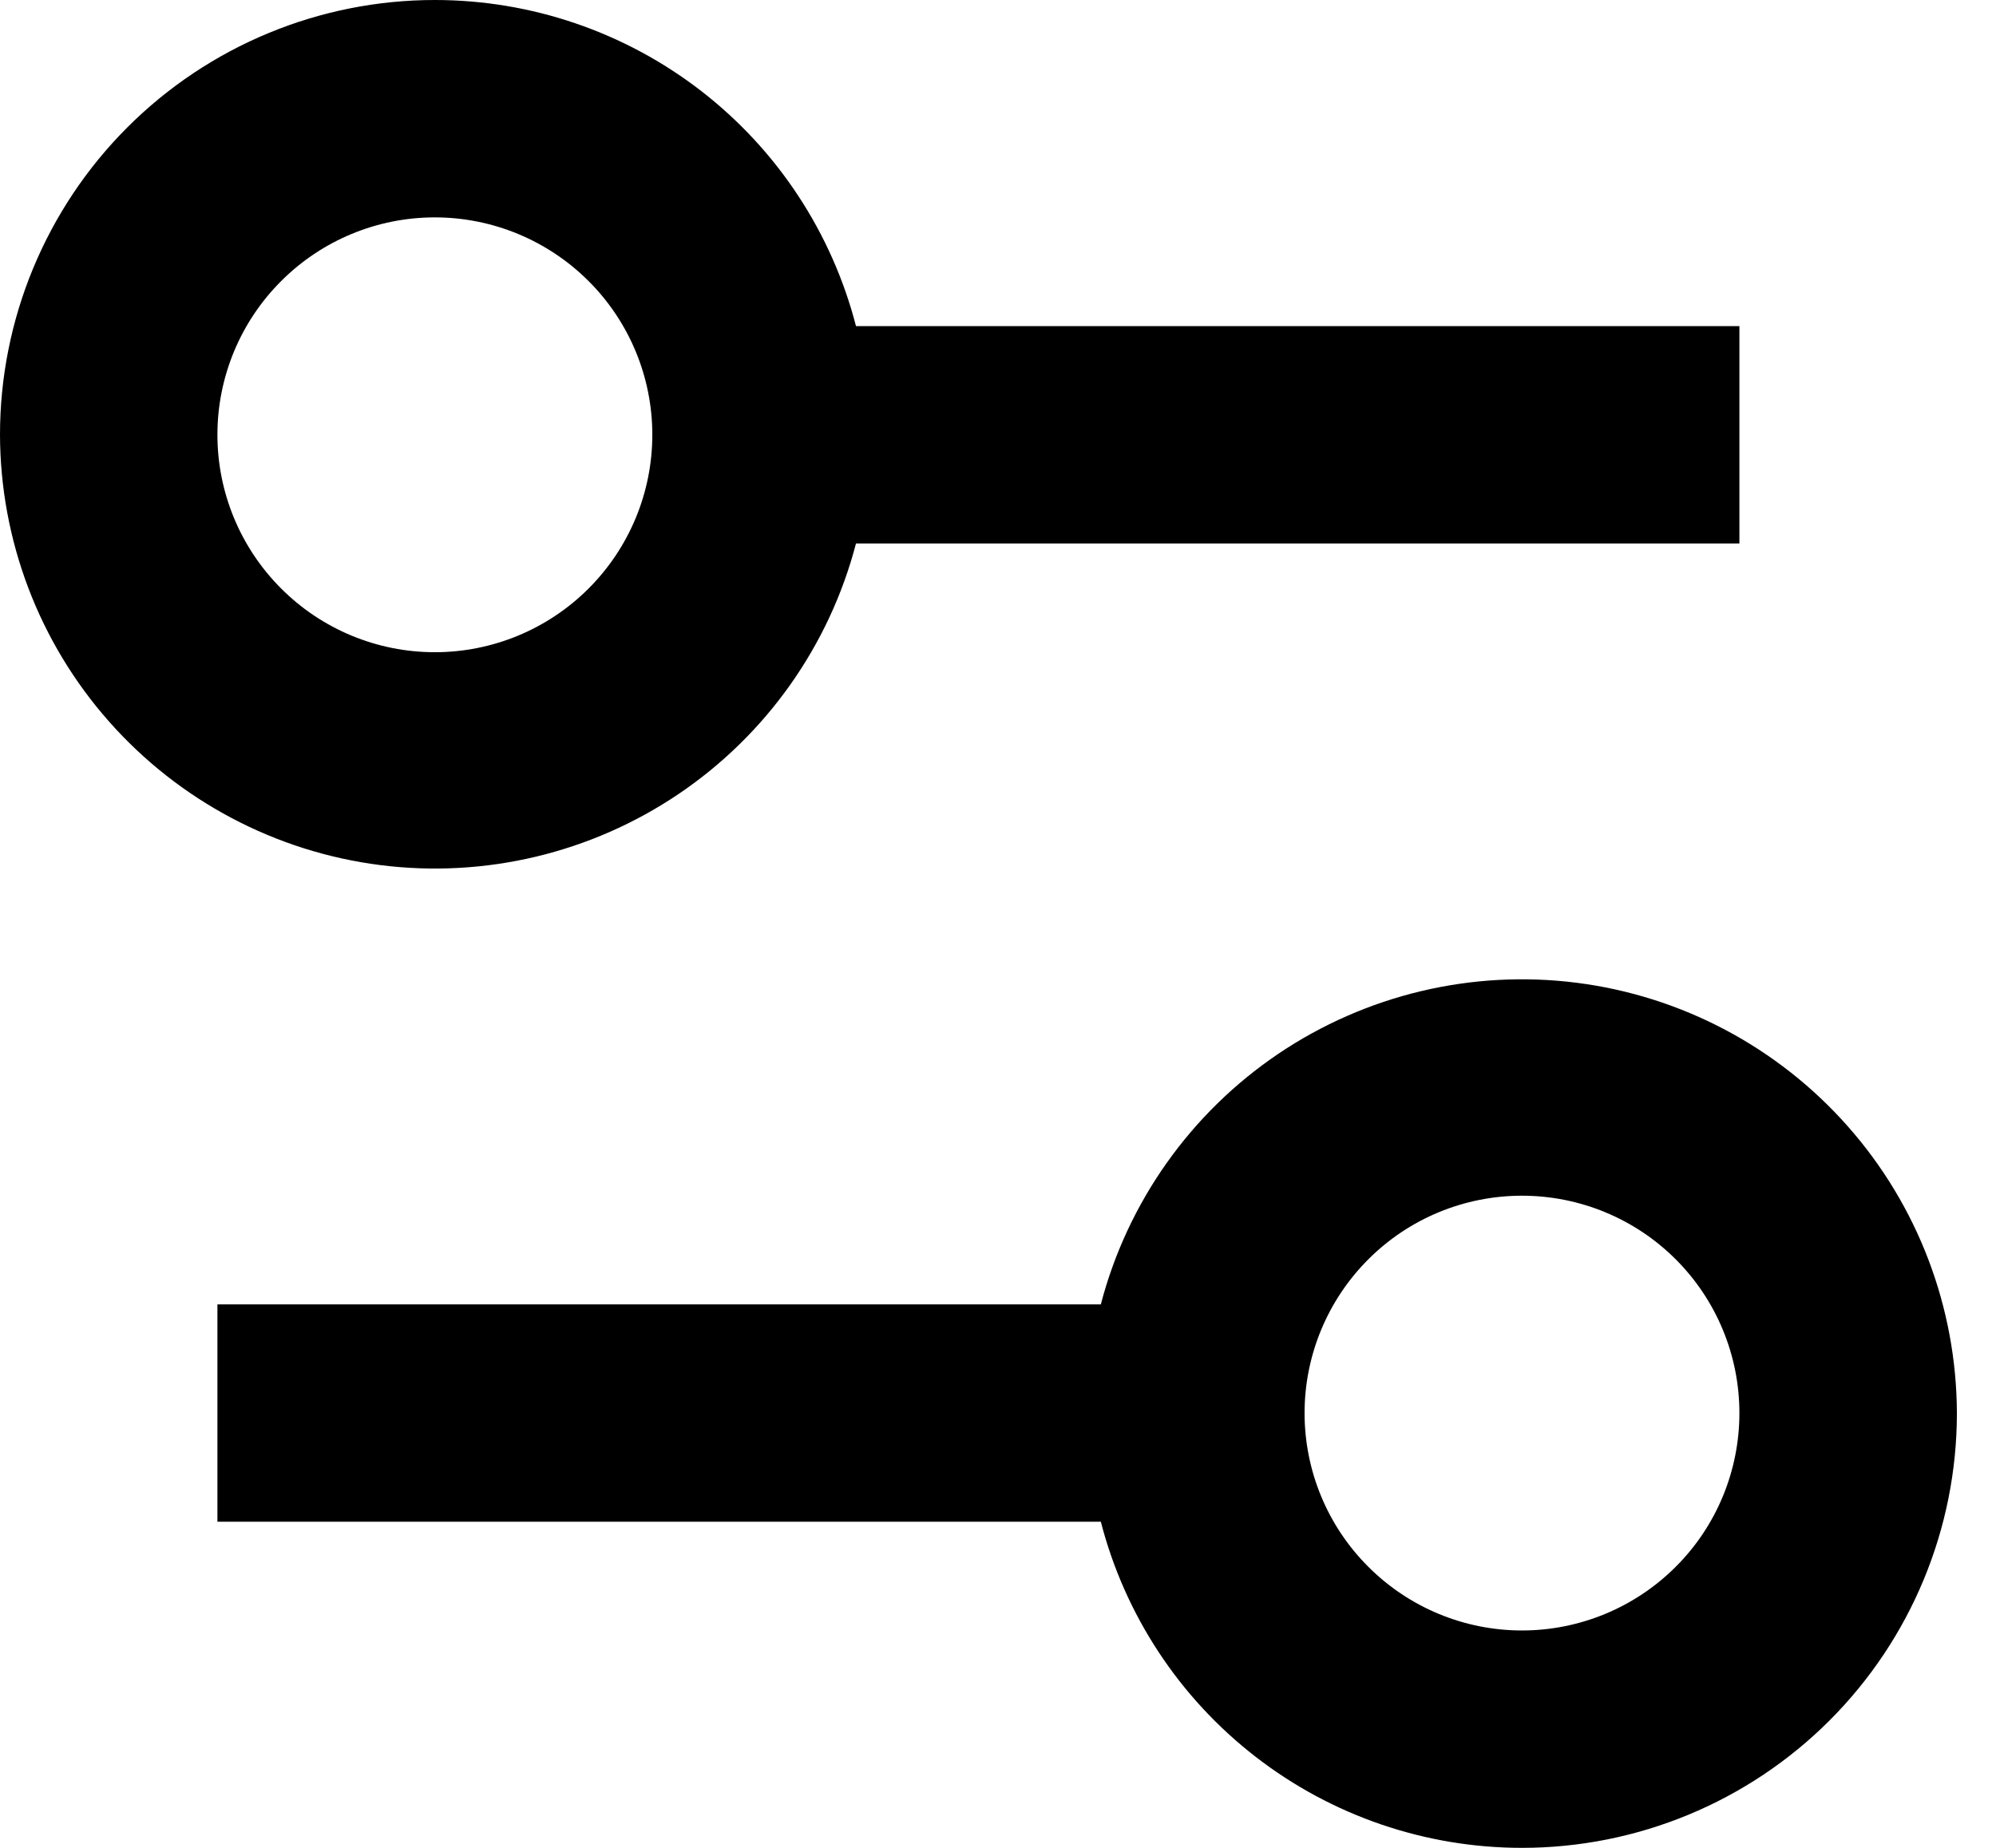 <svg width="27" height="25" viewBox="0 0 27 25" fill="none" xmlns="http://www.w3.org/2000/svg">
<path fill-rule="evenodd" clip-rule="evenodd" d="M5.882 1.90122e-07C7.187 -0 8.454 0.433 9.485 1.231C10.517 2.03 11.253 3.149 11.579 4.412H23.529V7.353H11.579C11.218 8.736 10.366 9.94 9.181 10.741C7.997 11.541 6.562 11.884 5.144 11.704C3.726 11.524 2.422 10.833 1.475 9.762C0.528 8.691 0.004 7.312 0 5.882C0 4.322 0.62 2.826 1.723 1.723C2.826 0.62 4.322 1.90122e-07 5.882 1.90122e-07ZM5.882 8.824C6.662 8.824 7.41 8.514 7.962 7.962C8.514 7.41 8.824 6.662 8.824 5.882C8.824 5.102 8.514 4.354 7.962 3.803C7.41 3.251 6.662 2.941 5.882 2.941C5.102 2.941 4.354 3.251 3.803 3.803C3.251 4.354 2.941 5.102 2.941 5.882C2.941 6.662 3.251 7.41 3.803 7.962C4.354 8.514 5.102 8.824 5.882 8.824ZM20.588 25C19.284 25 18.016 24.567 16.985 23.768C15.954 22.97 15.217 21.851 14.891 20.588H2.941V17.647H14.891C15.252 16.264 16.105 15.06 17.289 14.259C18.474 13.459 19.909 13.116 21.327 13.296C22.745 13.476 24.049 14.167 24.995 15.238C25.942 16.309 26.466 17.688 26.471 19.118C26.471 20.678 25.851 22.174 24.748 23.277C23.645 24.38 22.148 25 20.588 25ZM20.588 22.059C21.368 22.059 22.116 21.749 22.668 21.197C23.22 20.646 23.529 19.898 23.529 19.118C23.529 18.338 23.22 17.59 22.668 17.038C22.116 16.486 21.368 16.177 20.588 16.177C19.808 16.177 19.06 16.486 18.509 17.038C17.957 17.59 17.647 18.338 17.647 19.118C17.647 19.898 17.957 20.646 18.509 21.197C19.06 21.749 19.808 22.059 20.588 22.059Z" fill="black"/>
</svg>
